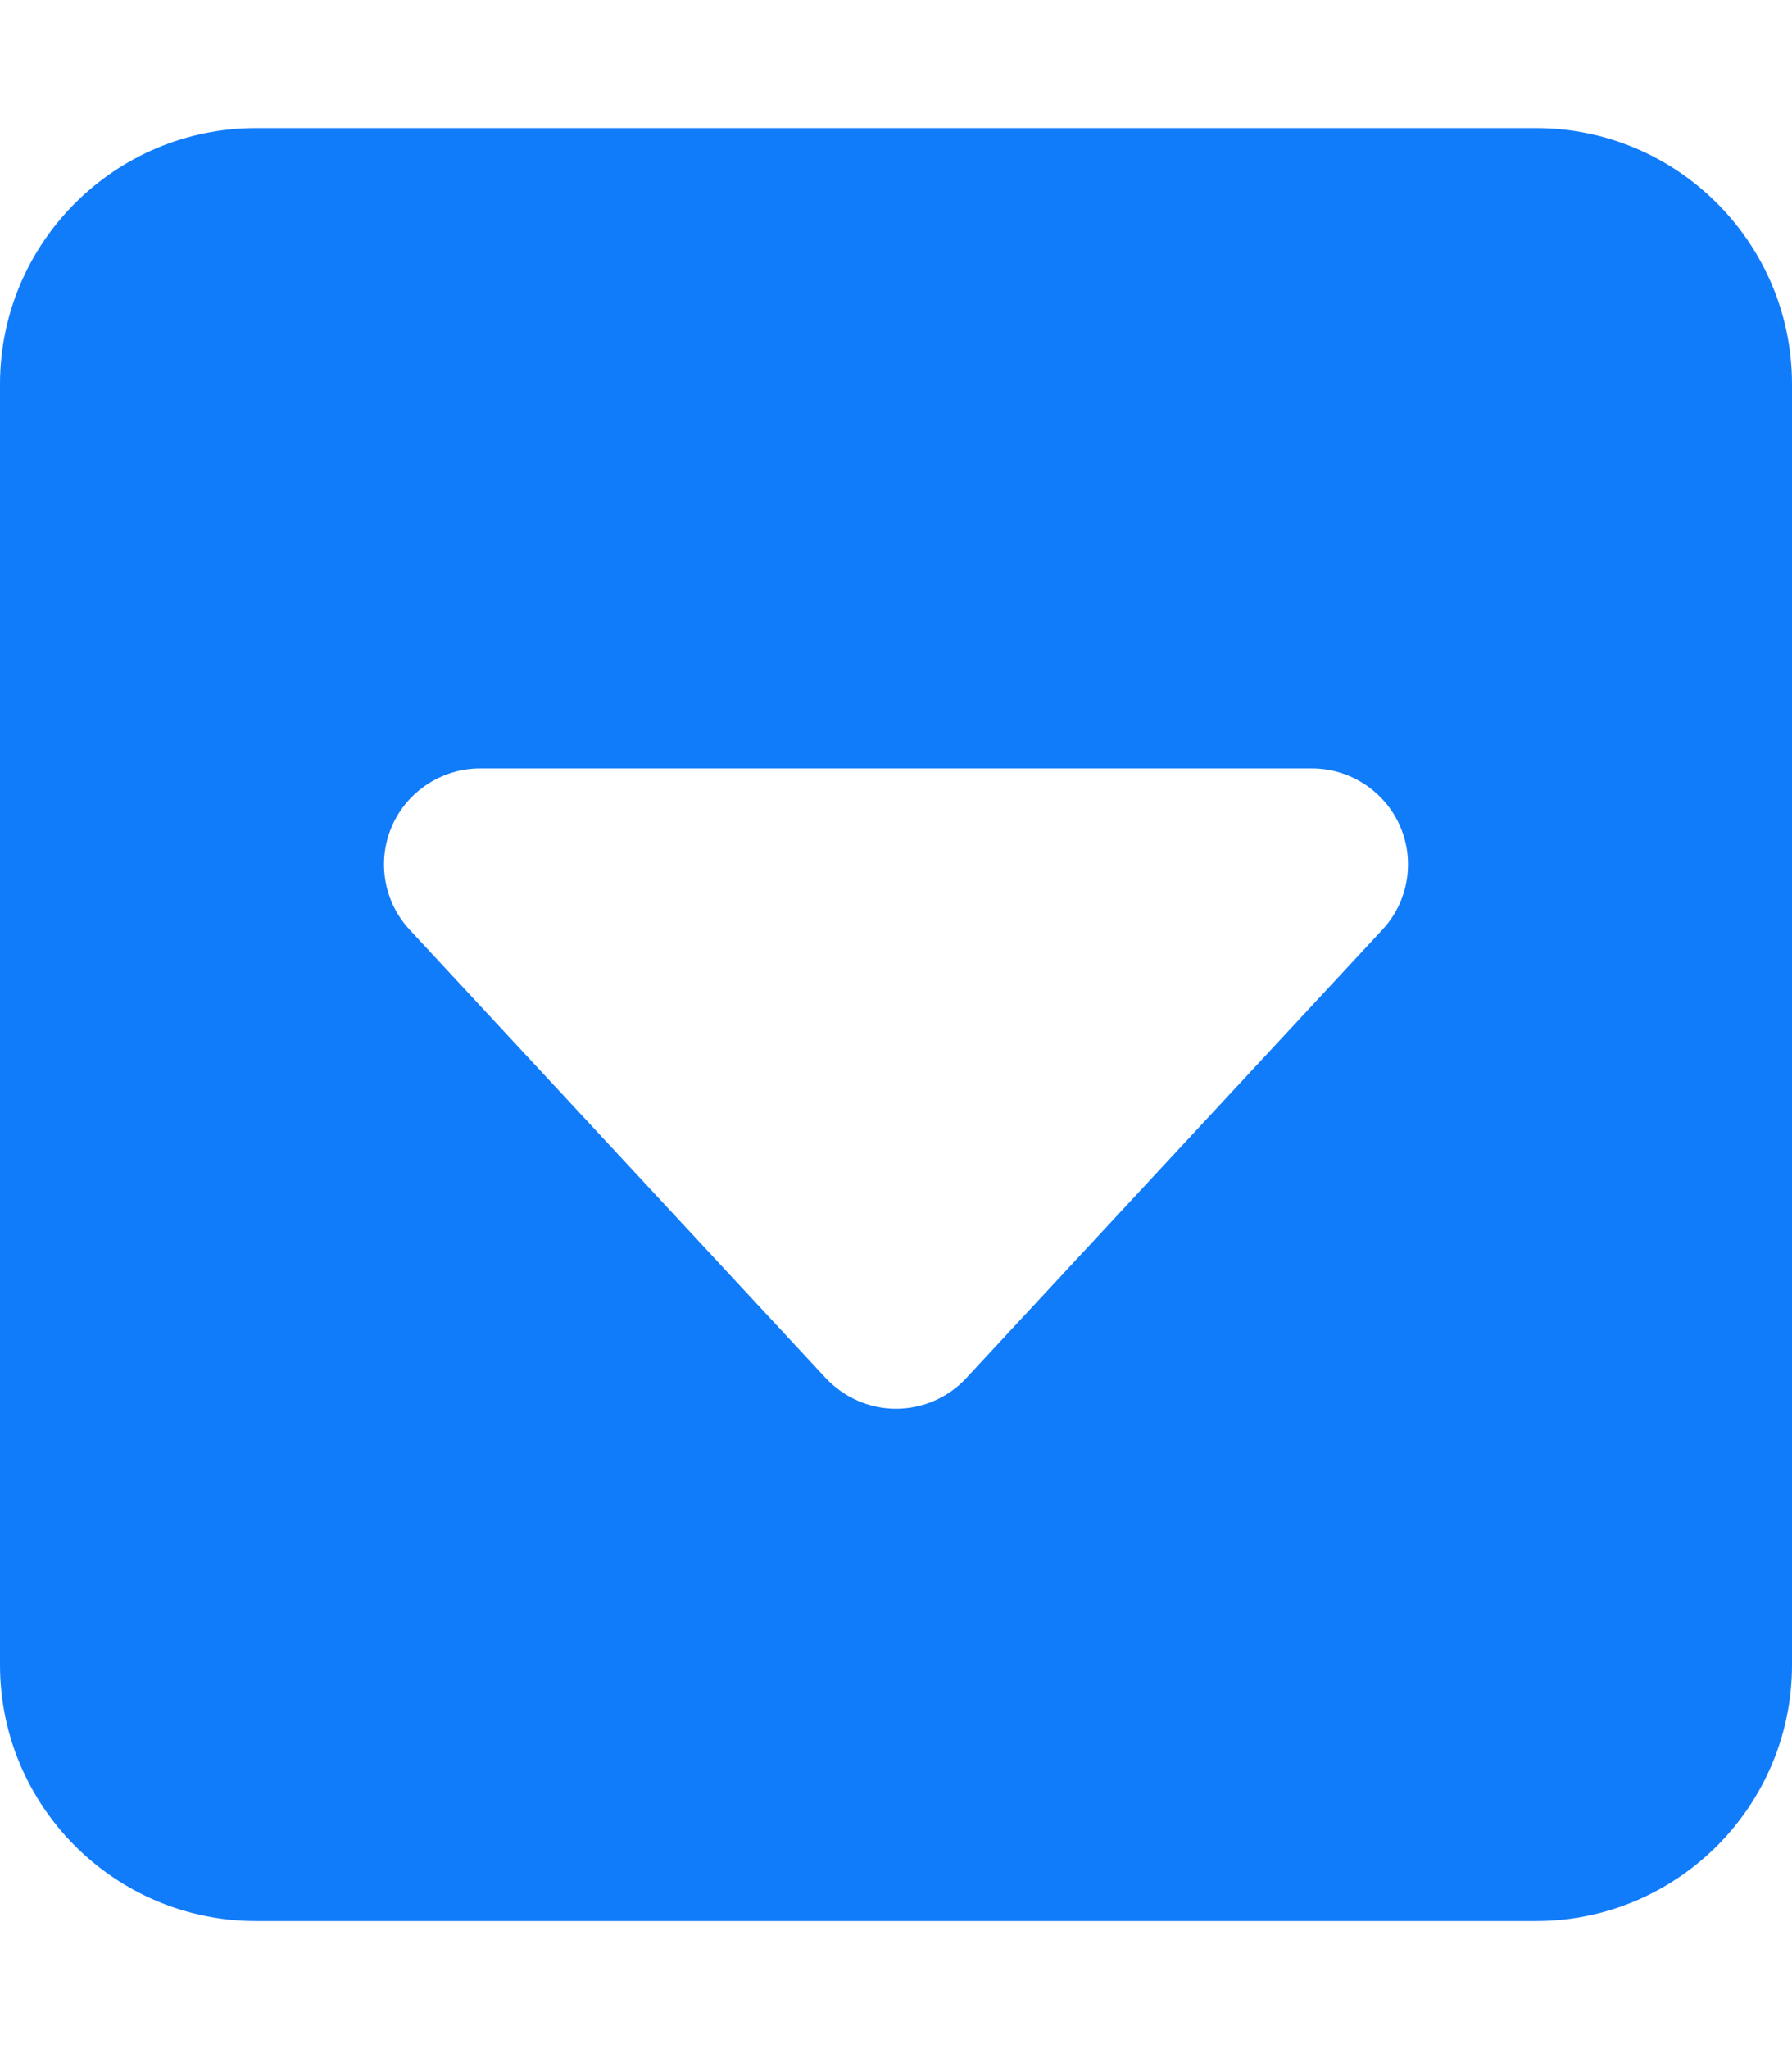 <svg width="448" height="512" viewBox="0 0 448 512" fill="none" xmlns="http://www.w3.org/2000/svg">
<path d="M384 480C419.3 480 448 451.3 448 416V96C448 60.7 419.3 32 384 32H64C28.7 32 0 60.7 0 96V416C0 451.3 28.7 480 64 480H384ZM224 352C217.3 352 211 349.2 206.4 344.3L102.4 232.3C95.9 225.3 94.2 215.1 98 206.4C101.8 197.7 110.5 192 120 192H328C337.5 192 346.2 197.7 350 206.4C353.8 215.1 352.1 225.3 345.6 232.3L241.6 344.3C237.1 349.2 230.7 352 224 352V352Z" fill="#117CFA"/>
</svg>
